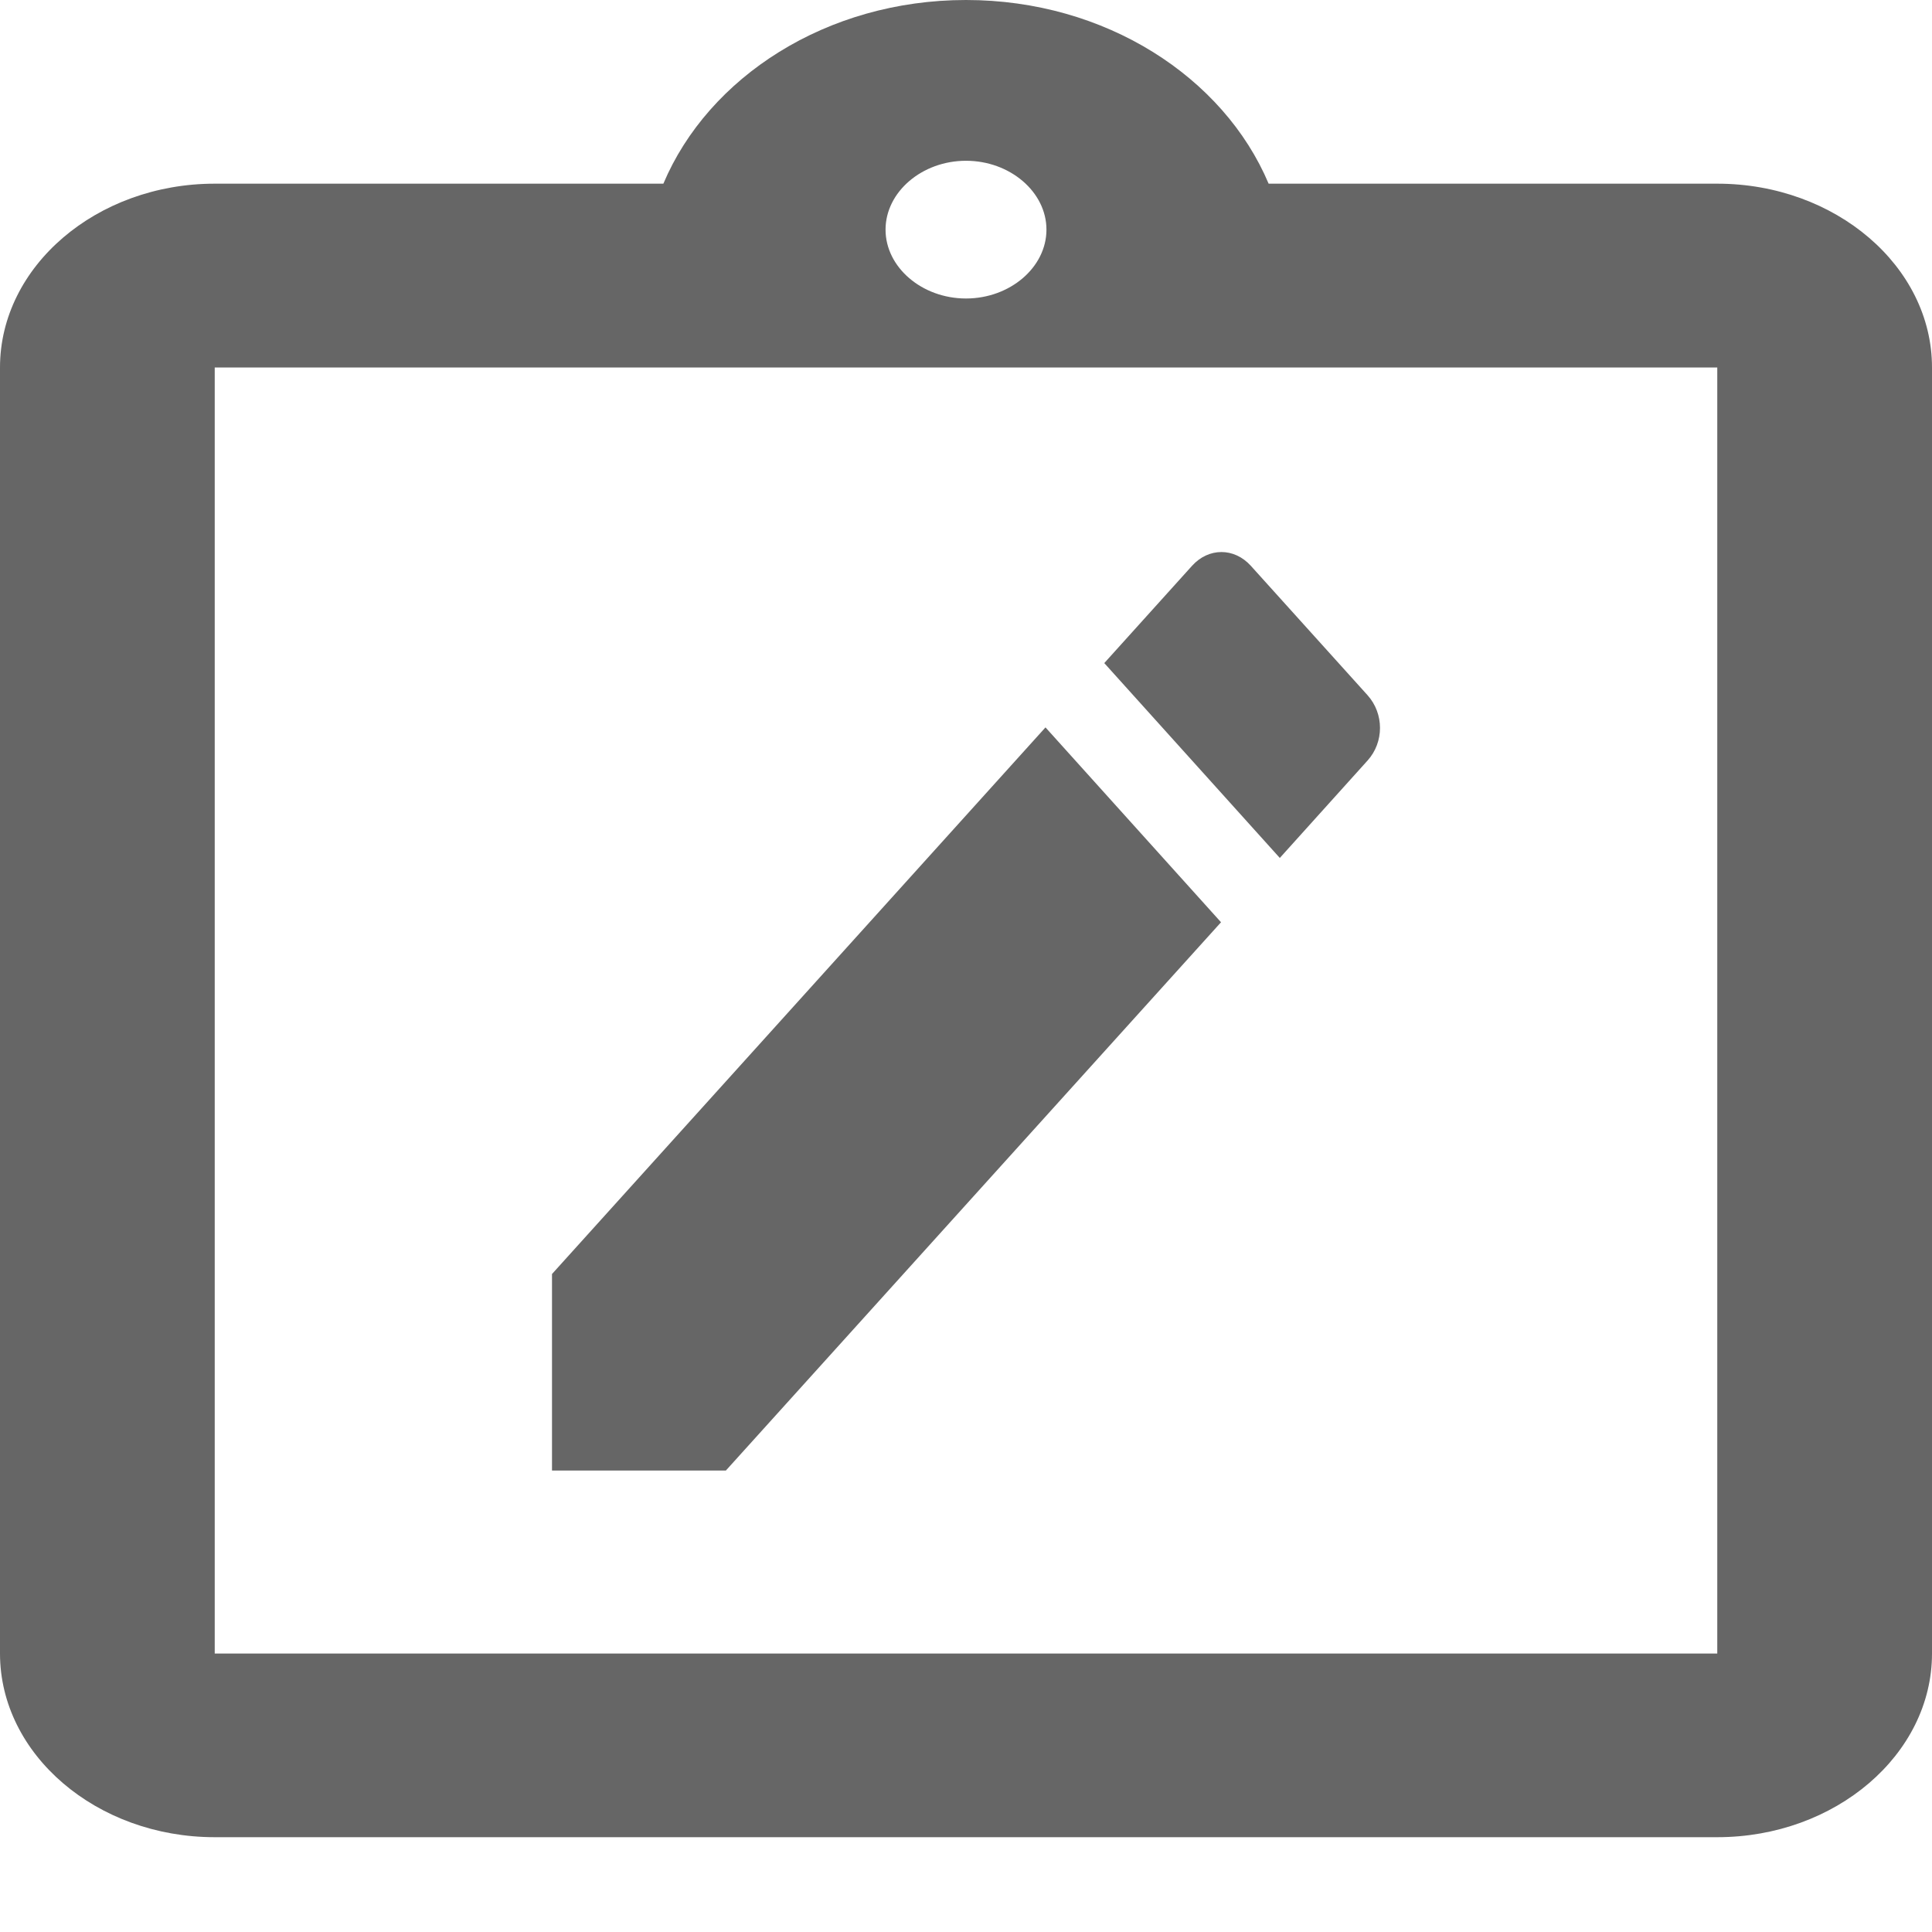 <svg width="14" height="14" viewBox="0 0 14 14" fill="none" xmlns="http://www.w3.org/2000/svg">
<path opacity="0.6" d="M8.848 6.683L7.576 5.271L4 9.232V10.656H5.26L8.848 6.683ZM9.91 5.511C10.03 5.378 10.03 5.172 9.91 5.038L9.064 4.1C8.944 3.967 8.758 3.967 8.638 4.1L8.002 4.805L9.274 6.217L9.91 5.511Z" fill="black"/>
<path opacity="0.6" d="M12.444 1.331H9.193C8.867 0.559 8.011 0 7 0C5.989 0 5.133 0.559 4.807 1.331H1.556C0.7 1.331 0 1.93 0 2.663V11.982C0 12.714 0.7 13.313 1.556 13.313H12.444C13.3 13.313 14 12.714 14 11.982V2.663C14 1.93 13.3 1.331 12.444 1.331ZM7 1.165C7.319 1.165 7.583 1.391 7.583 1.664C7.583 1.937 7.319 2.163 7 2.163C6.681 2.163 6.417 1.937 6.417 1.664C6.417 1.391 6.681 1.165 7 1.165ZM12.444 11.982H1.556V2.663H12.444V11.982Z" fill="black"/>
</svg>
